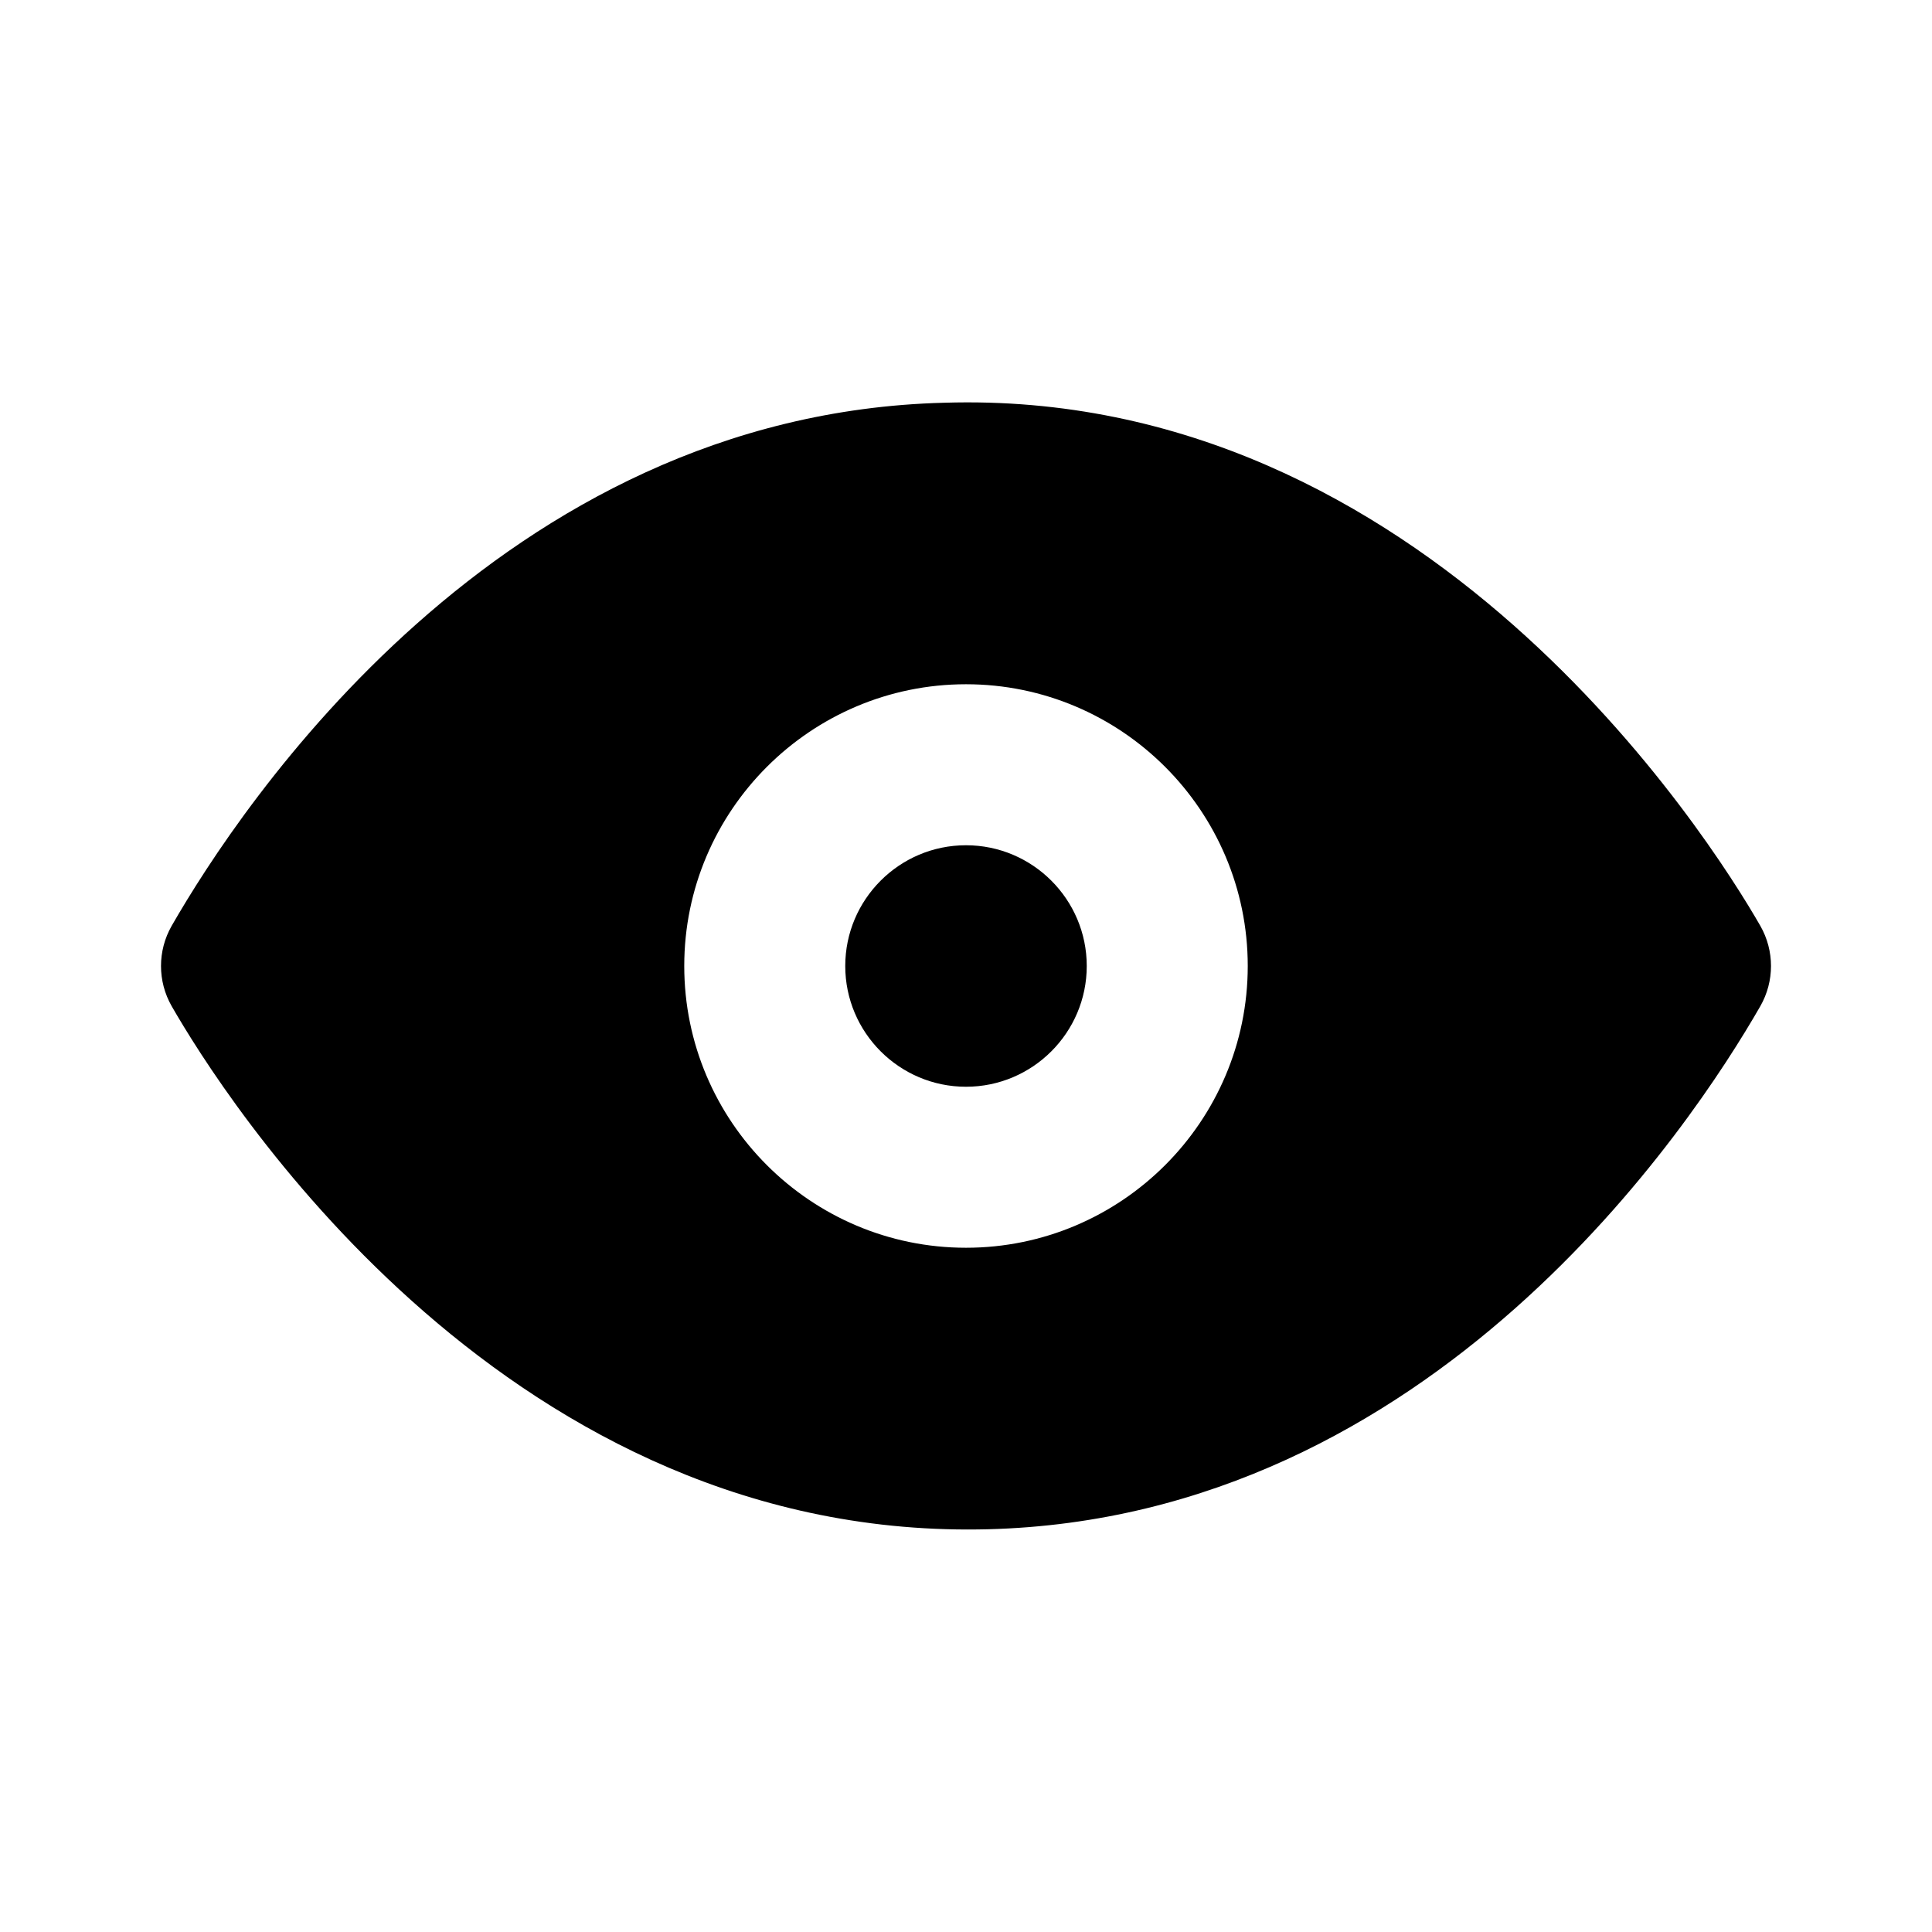 <!-- Generated by IcoMoon.io -->
<svg version="1.1" xmlns="http://www.w3.org/2000/svg" width="1024" height="1024" viewBox="0 0 1024 1024">
<title></title>
<g id="icomoon-ignore">
</g>
<path fill="#000" d="M512 448c-35.285 0-64 28.715-64 64s28.715 64 64 64c35.285 0 64-28.715 64-64s-28.715-64-64-64zM512 661.333c-82.347 0-149.333-66.987-149.333-149.333s66.987-149.333 149.333-149.333c82.347 0 149.333 66.987 149.333 149.333s-66.987 149.333-149.333 149.333zM933.035 490.752c-27.264-47.445-177.579-285.269-432.597-277.291-235.819 6.016-373.035 213.803-409.472 277.291-7.509 13.184-7.509 29.312 0 42.496 26.88 46.805 171.947 277.419 422.101 277.419 3.456 0 6.955-0.043 10.496-0.128 235.819-6.016 373.035-213.803 409.472-277.291 7.509-13.184 7.509-29.312 0-42.496z"></path>
</svg>
